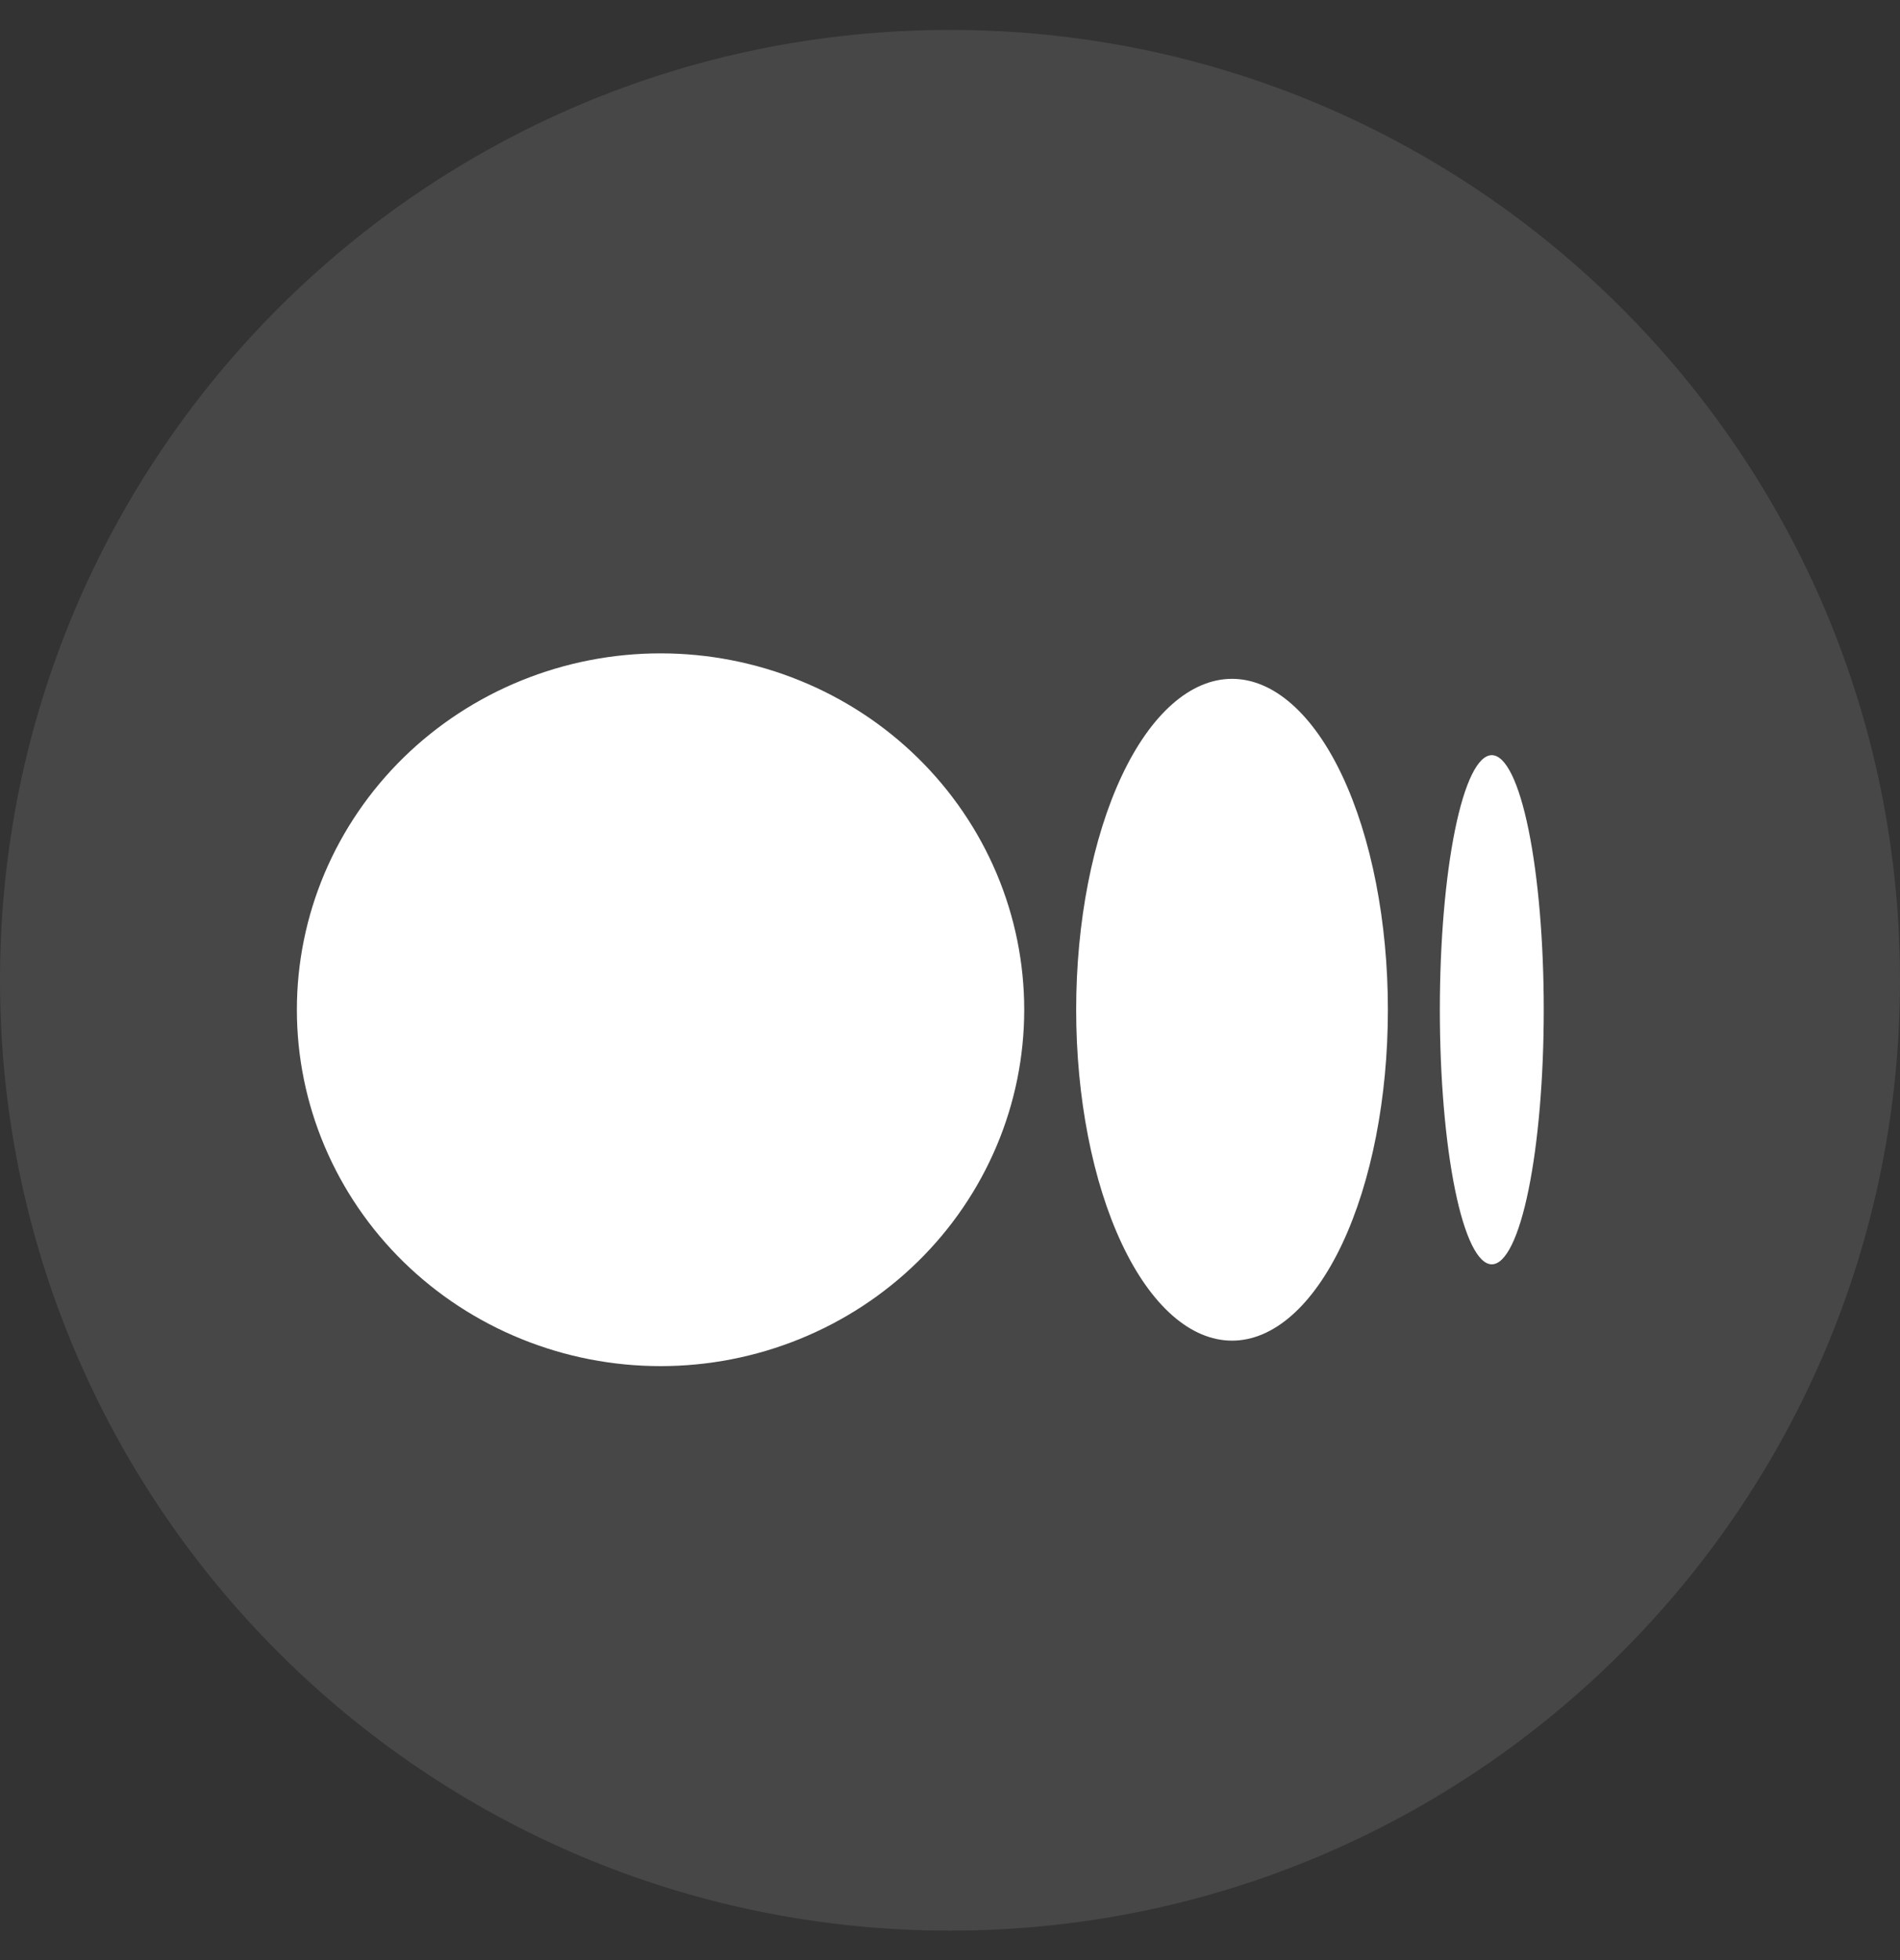 <svg width="32" height="33" viewBox="0 0 32 33" fill="none" xmlns="http://www.w3.org/2000/svg">
<rect x="0" y="0" width="32" height="33" fill="#333333" stroke="none"/>
<path opacity="0.1" fill-rule="evenodd" clip-rule="evenodd" d="M0 16.504C0 7.667 7.163 0.504 16 0.504C24.837 0.504 32 7.667 32 16.504C32 25.34 24.837 32.504 16 32.504C7.163 32.504 0 25.34 0 16.504Z" fill="white"/>
<path d="M11.125 11C10.321 11 9.524 11.155 8.781 11.457C8.038 11.758 7.363 12.2 6.794 12.757C6.225 13.315 5.774 13.976 5.466 14.704C5.158 15.432 5 16.212 5 17C5 17.788 5.158 18.568 5.466 19.296C5.774 20.024 6.225 20.686 6.794 21.243C7.363 21.8 8.038 22.242 8.781 22.543C9.524 22.845 10.321 23 11.125 23C11.929 23 12.726 22.845 13.469 22.543C14.212 22.242 14.887 21.8 15.456 21.243C16.025 20.686 16.476 20.024 16.784 19.296C17.092 18.568 17.25 17.788 17.25 17C17.25 16.212 17.092 15.432 16.784 14.704C16.476 13.976 16.025 13.315 15.456 12.757C14.887 12.2 14.212 11.758 13.469 11.457C12.726 11.155 11.929 11 11.125 11V11ZM20.75 11.429C20.054 11.429 19.386 12.016 18.894 13.06C18.402 14.105 18.125 15.522 18.125 17C18.125 18.478 18.402 19.895 18.894 20.94C19.386 21.984 20.054 22.571 20.75 22.571C21.446 22.571 22.114 21.984 22.606 20.94C23.098 19.895 23.375 18.478 23.375 17C23.375 15.522 23.098 14.105 22.606 13.06C22.114 12.016 21.446 11.429 20.75 11.429ZM25.125 12.714C24.893 12.714 24.67 13.166 24.506 13.97C24.342 14.773 24.25 15.863 24.25 17C24.25 18.137 24.342 19.227 24.506 20.03C24.67 20.834 24.893 21.286 25.125 21.286C25.357 21.286 25.58 20.834 25.744 20.03C25.908 19.227 26 18.137 26 17C26 15.863 25.908 14.773 25.744 13.97C25.58 13.166 25.357 12.714 25.125 12.714Z" fill="white"/>
</svg>

